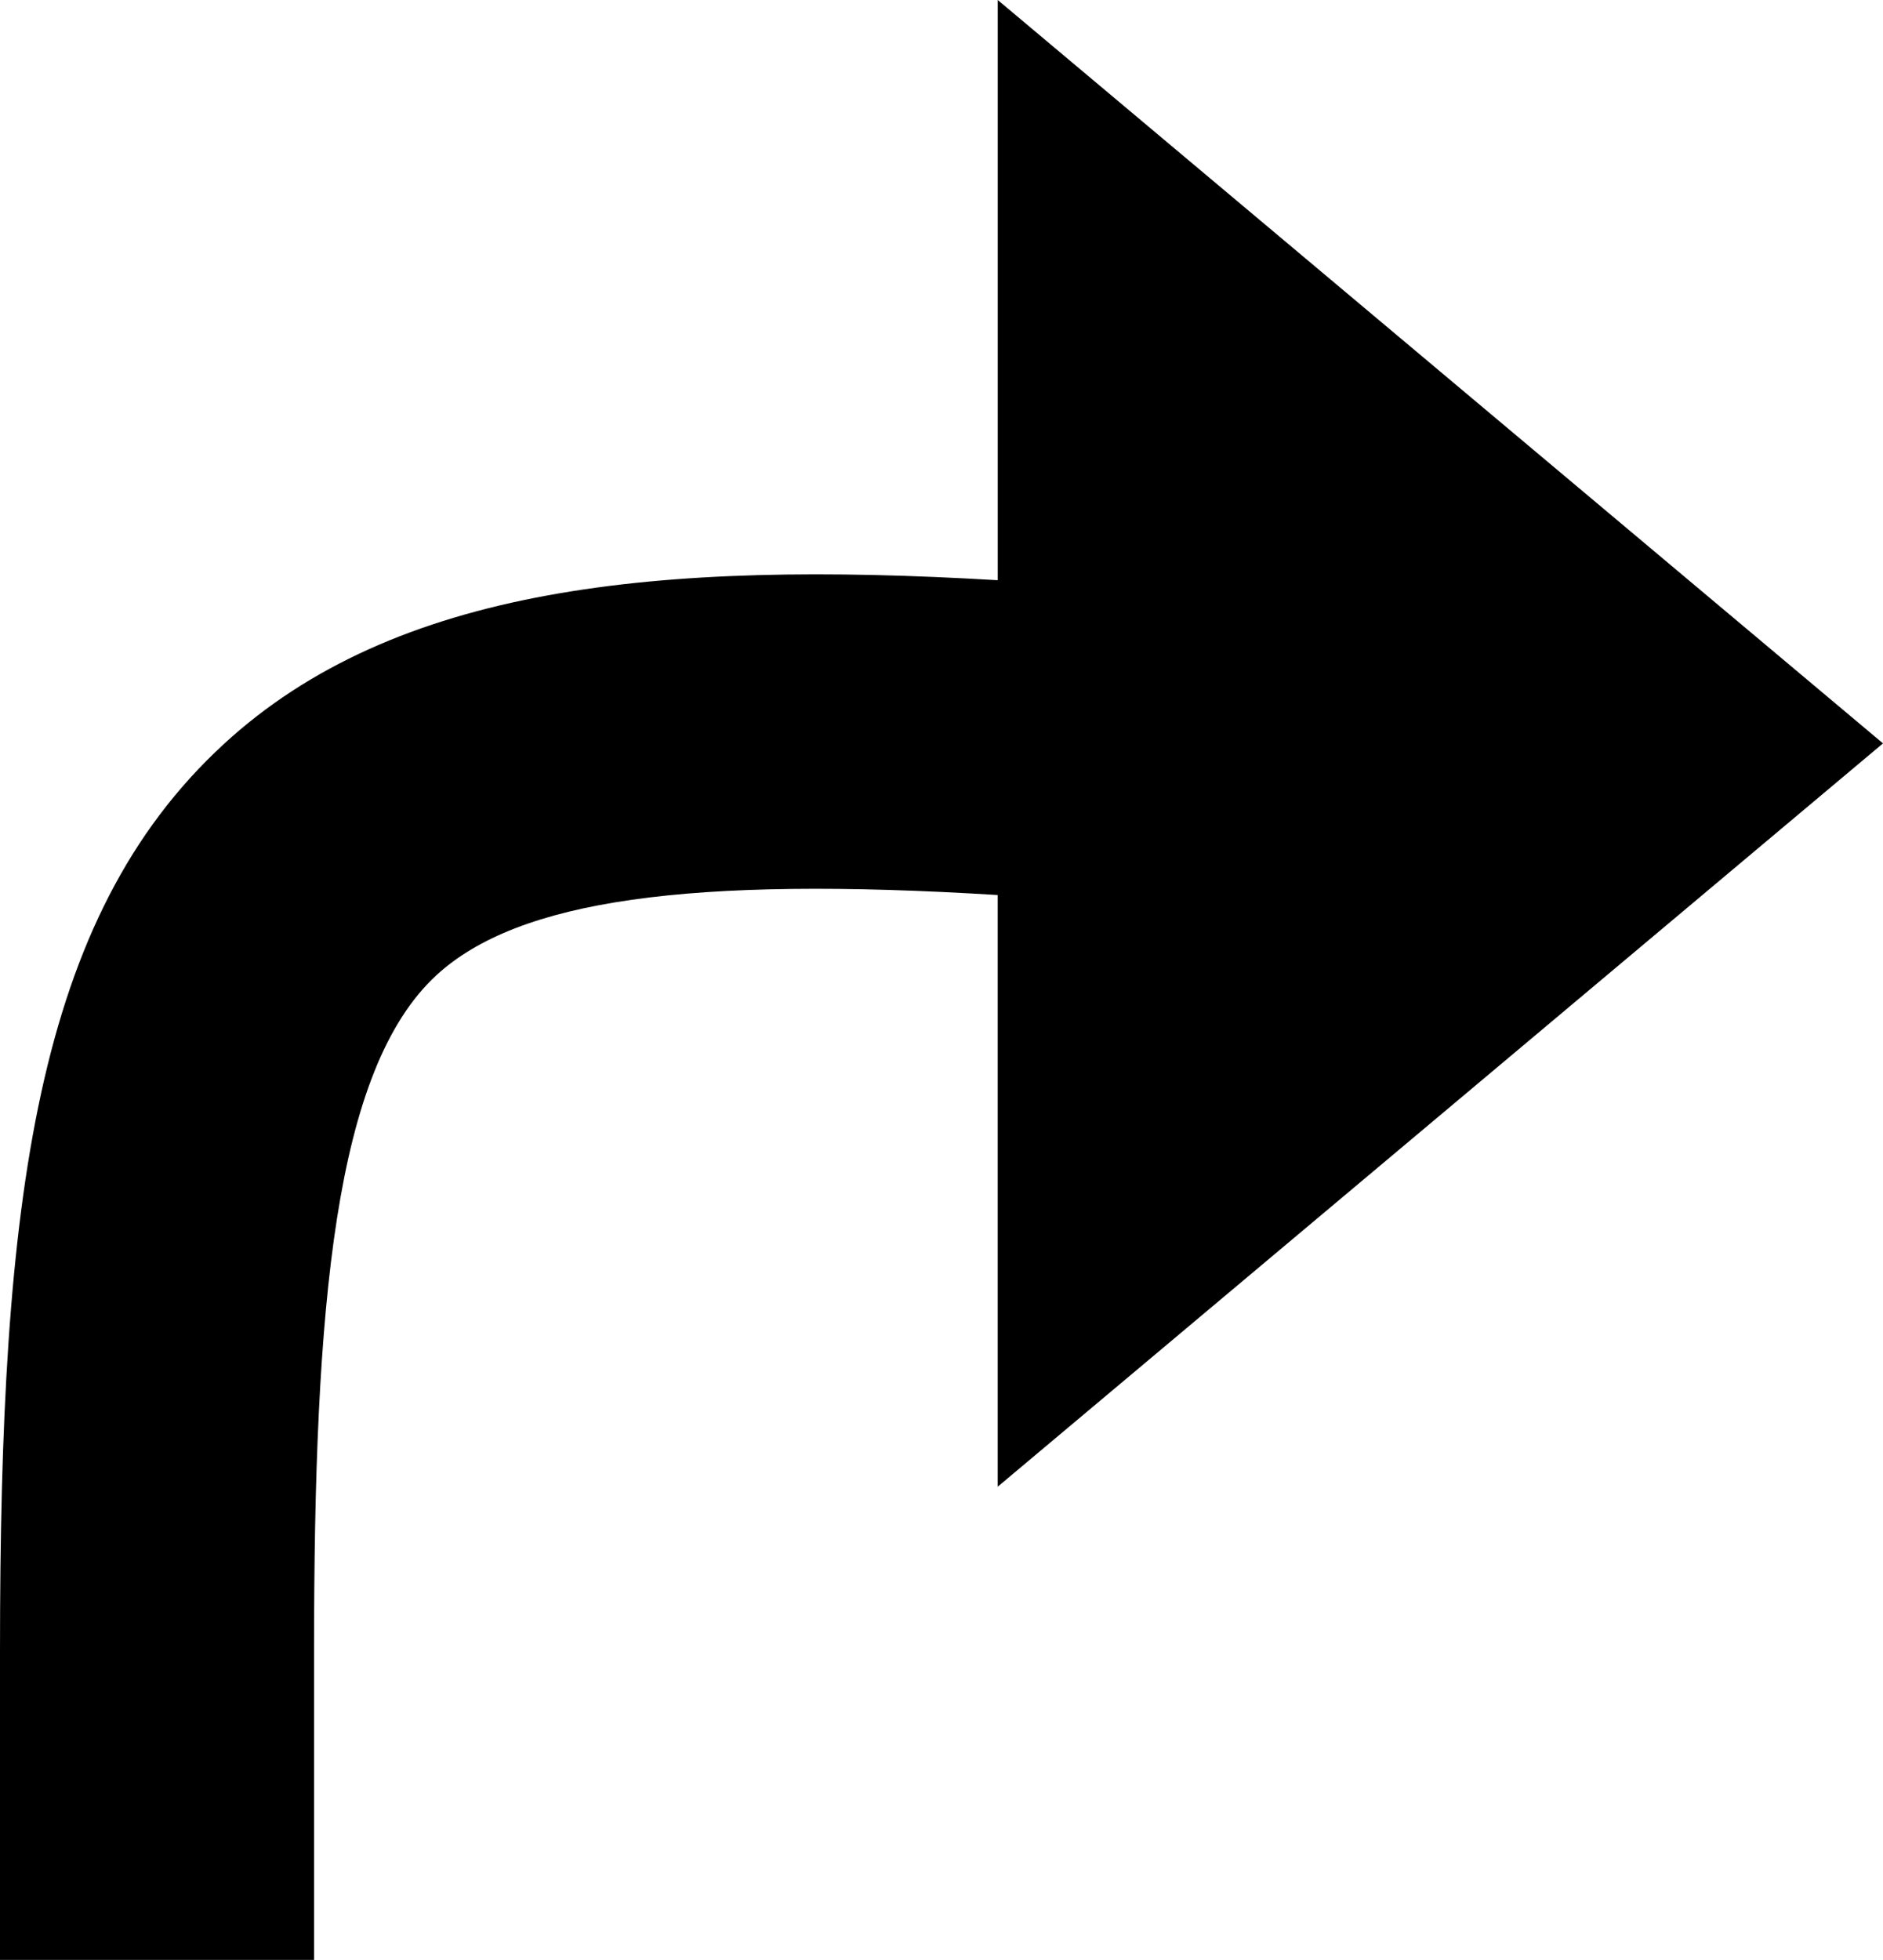 <?xml version="1.0" encoding="utf-8"?>
<!-- Generator: Adobe Illustrator 21.0.2, SVG Export Plug-In . SVG Version: 6.00 Build 0)  -->
<!DOCTYPE svg PUBLIC "-//W3C//DTD SVG 1.1//EN" "http://www.w3.org/Graphics/SVG/1.1/DTD/svg11.dtd">
<svg version="1.1" id="Layer_1" xmlns="http://www.w3.org/2000/svg" xmlns:xlink="http://www.w3.org/1999/xlink" x="0px" y="0px"
	 width="61.518px" height="64px" viewBox="0 0 61.518 64" style="enable-background:new 0 0 61.518 64;" xml:space="preserve"
	>
<path d="M61.518,24.275L32.596,0v18.947c-11.099-0.656-19.693,0.192-25.299,5.364
	C1.162,29.972,0,39.09,0,53.935V64h10.26V53.935c0-11.358,0.669-19.015,3.995-22.087
	c2.669-2.459,8.256-3.244,18.34-2.621v19.321L61.518,24.275z"/>
</svg>
